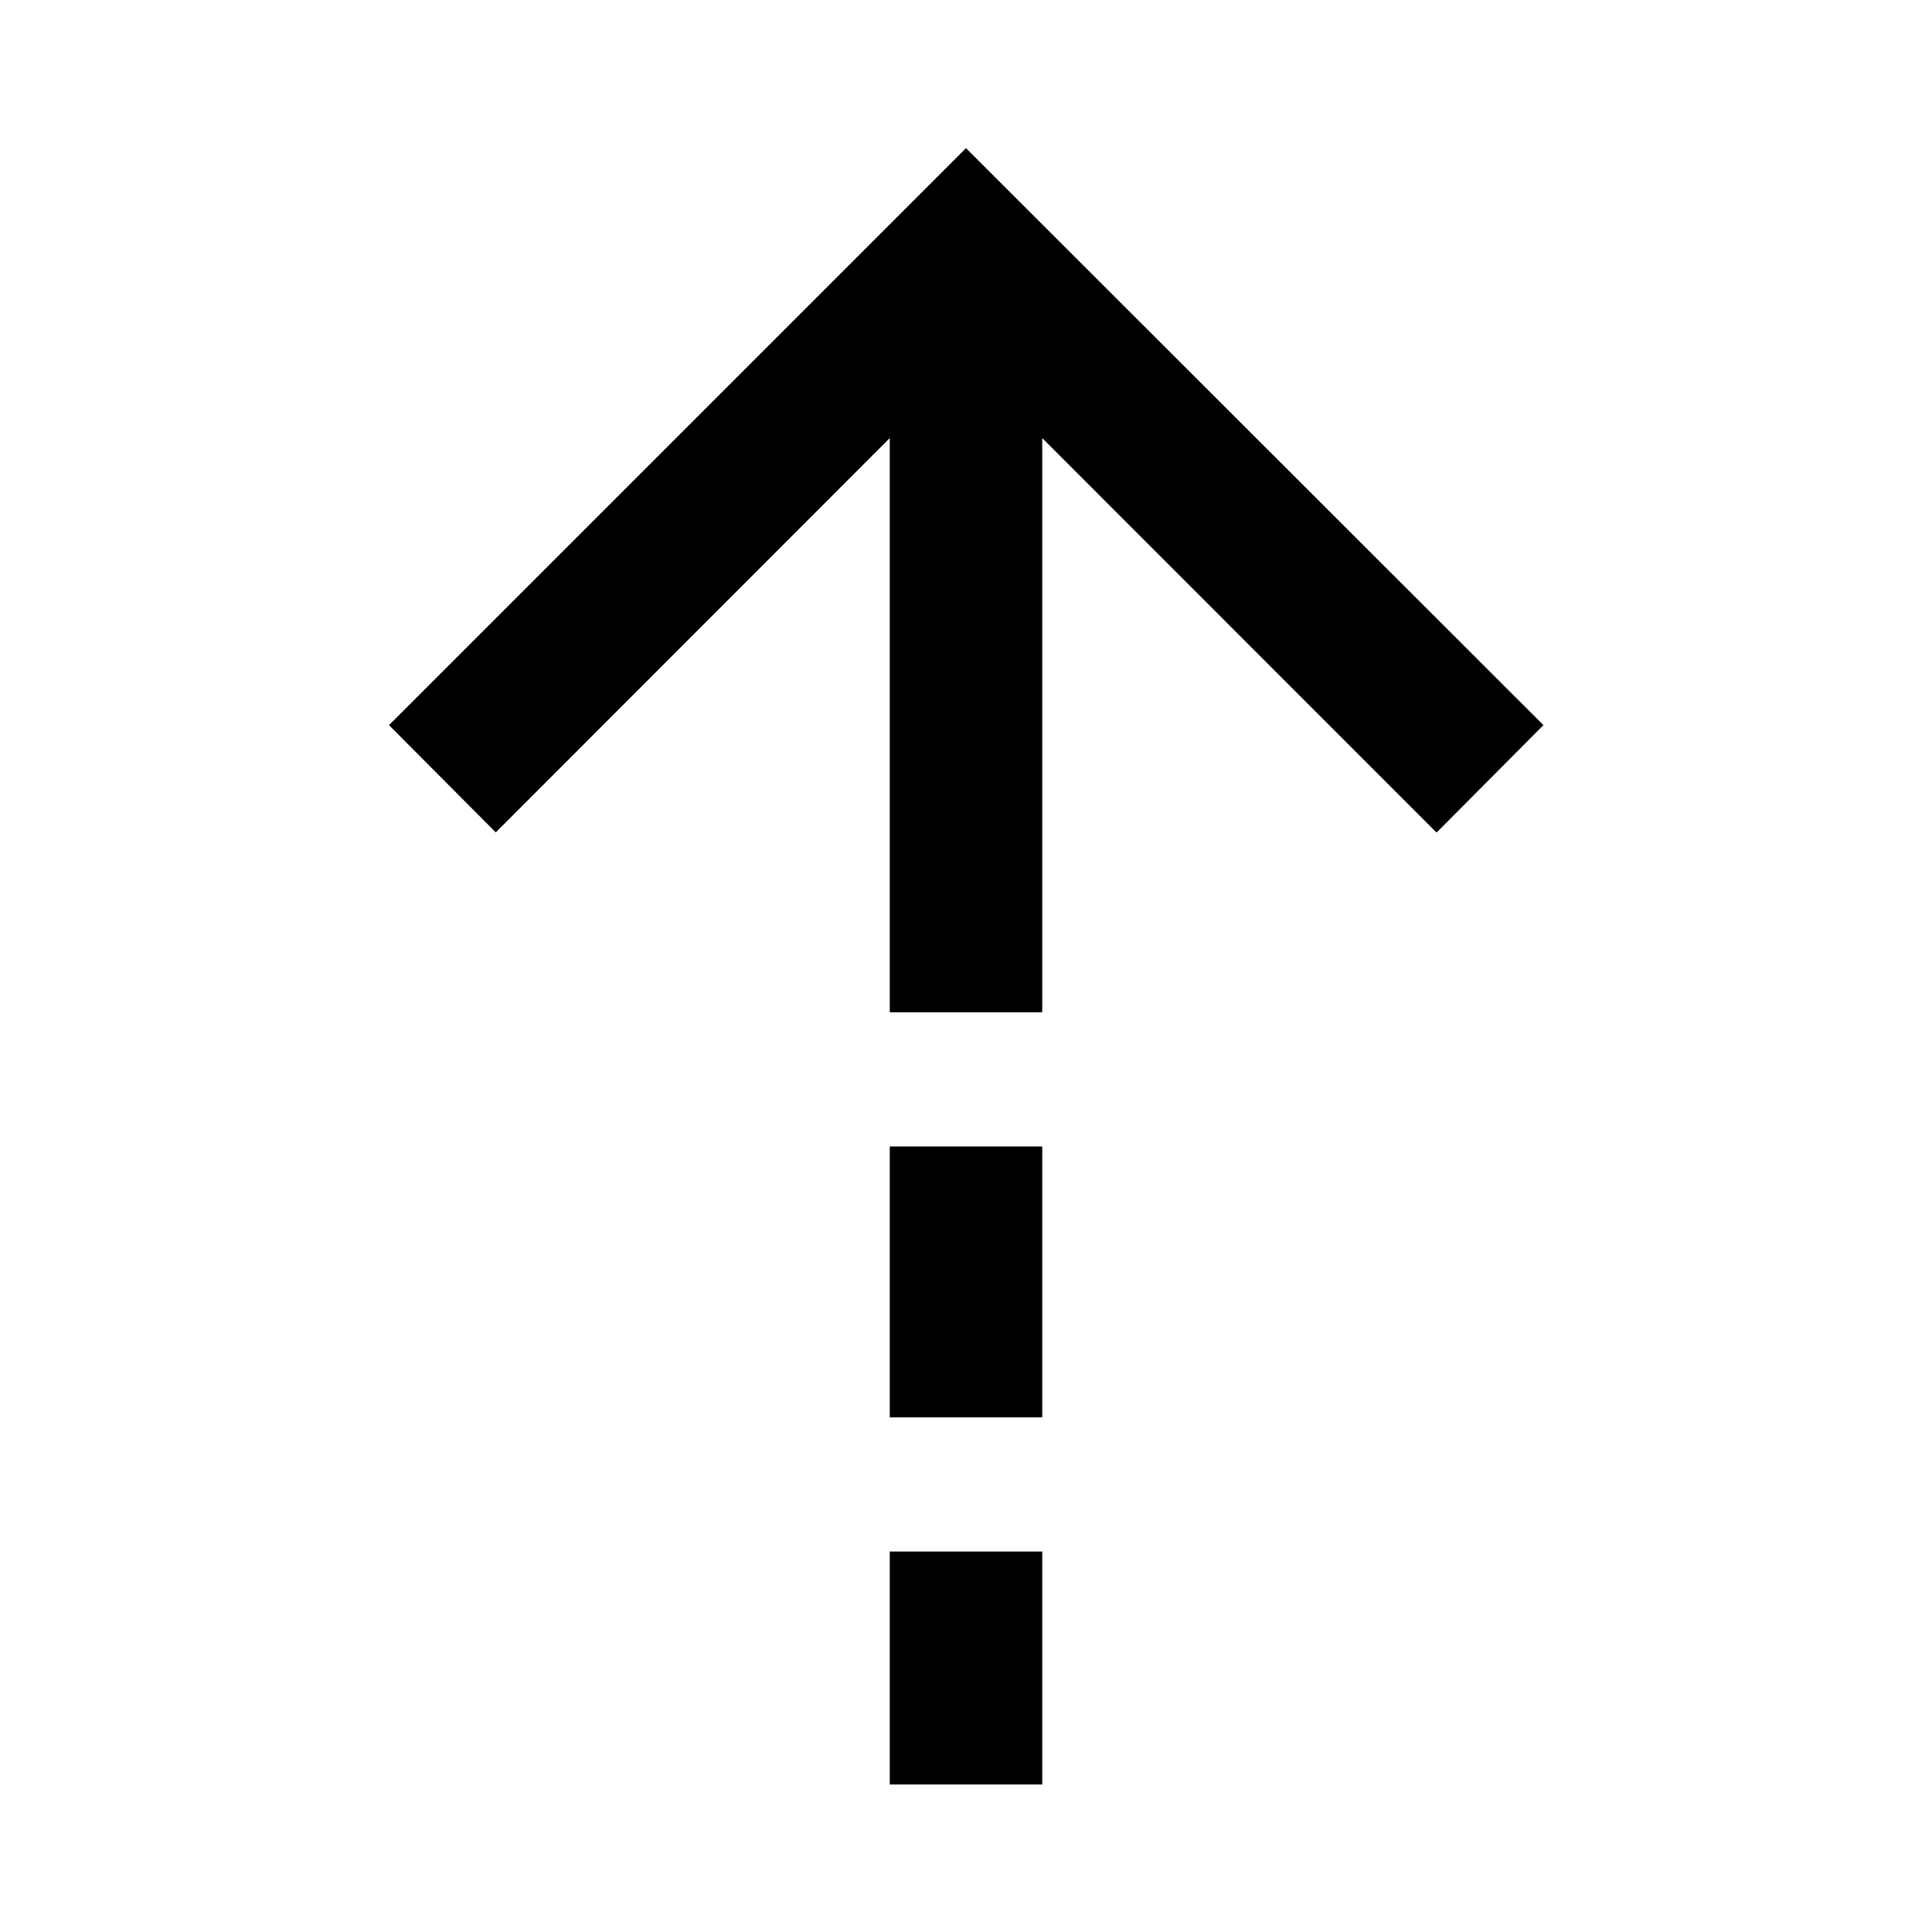 <svg xmlns="http://www.w3.org/2000/svg" height="40" viewBox="0 -960 960 960" width="40"><path d="m442.123-742.319-195.775 195.92-53.044-53.282L480-886.377l286.935 286.696-53.123 53.376-195.935-196.014V-457h-75.754v-285.319Zm0 486.594v-134.609h75.754v134.609h-75.754Zm0 182.42v-115.754h75.754v115.755h-75.754Z"/></svg>